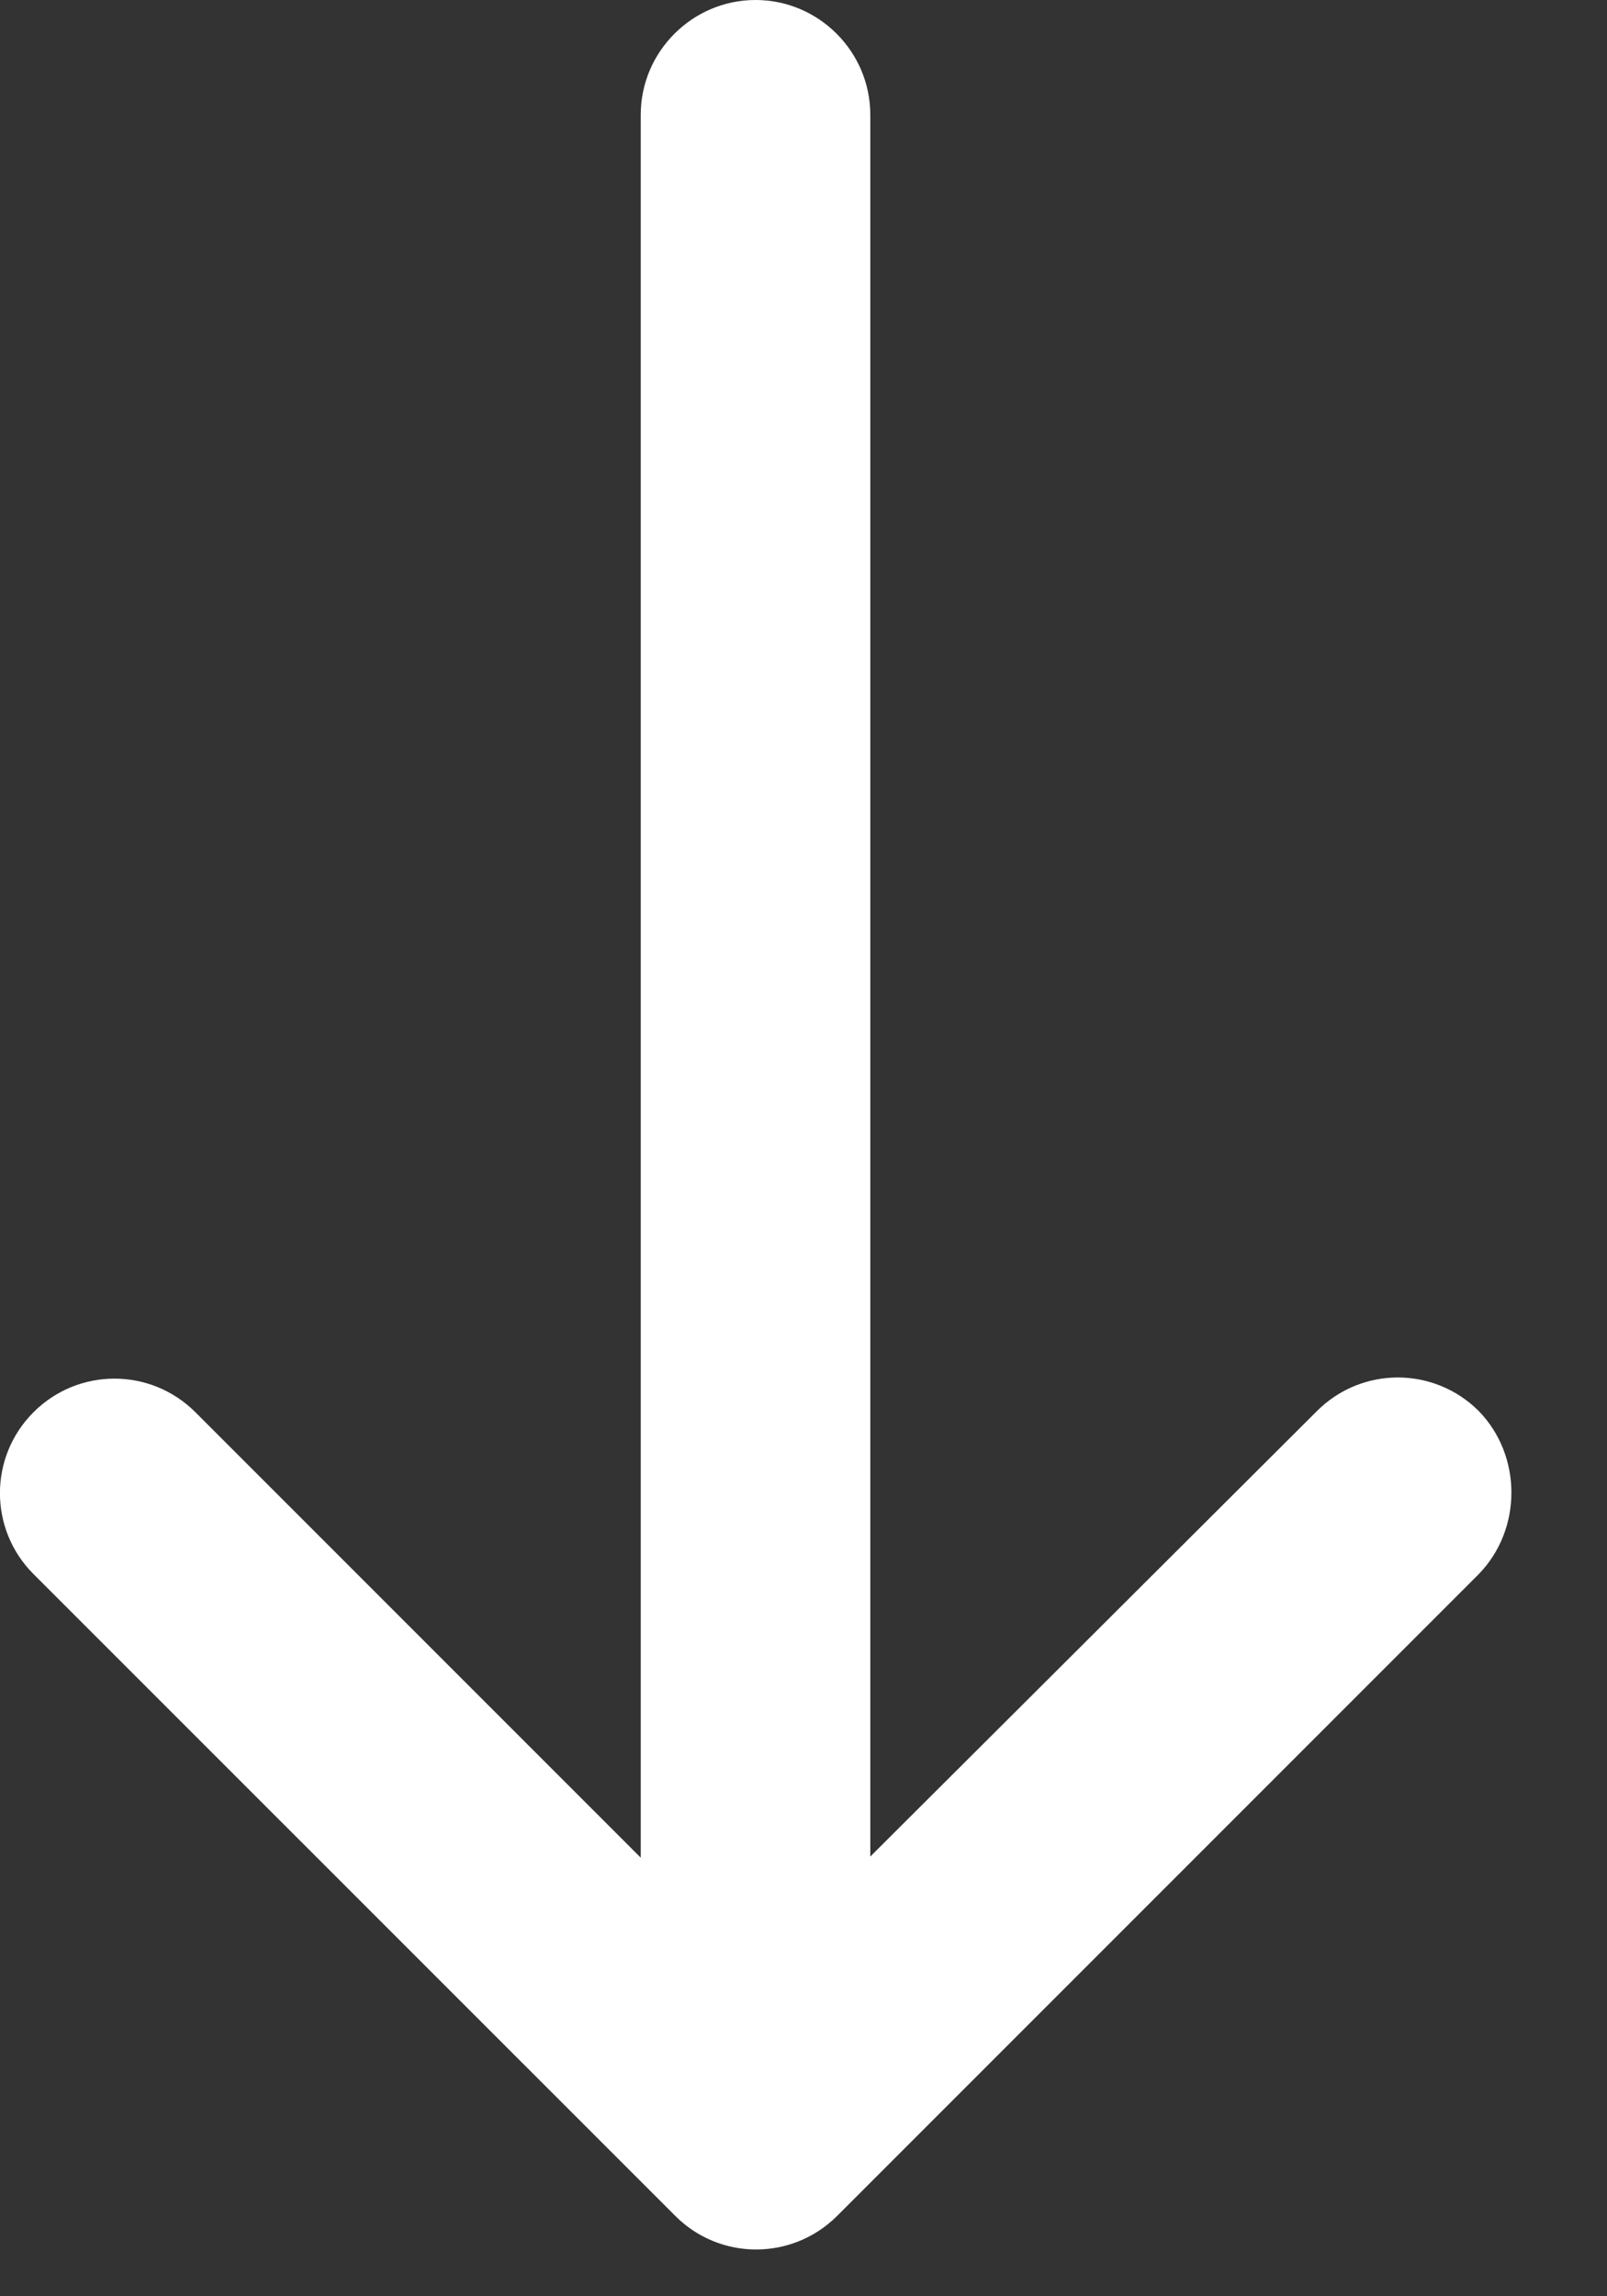 <svg width="14" height="20" viewBox="0 0 14 20" fill="none" xmlns="http://www.w3.org/2000/svg">
<rect x="0" y="0" width="14" height="20" fill="#333333" stroke="none"/>
<path d="M12.883 12.29C12.492 11.9 11.863 11.9 11.473 12.29L7.582 16.17V1C7.582 0.45 7.133 0 6.582 0C6.032 0 5.582 0.45 5.582 1V16.18L1.702 12.3C1.312 11.91 0.682 11.91 0.292 12.3C-0.098 12.69 -0.098 13.32 0.292 13.71L5.883 19.3C6.272 19.69 6.902 19.69 7.293 19.3L12.883 13.71C13.262 13.32 13.262 12.68 12.883 12.29Z" fill="white"/>
</svg>
